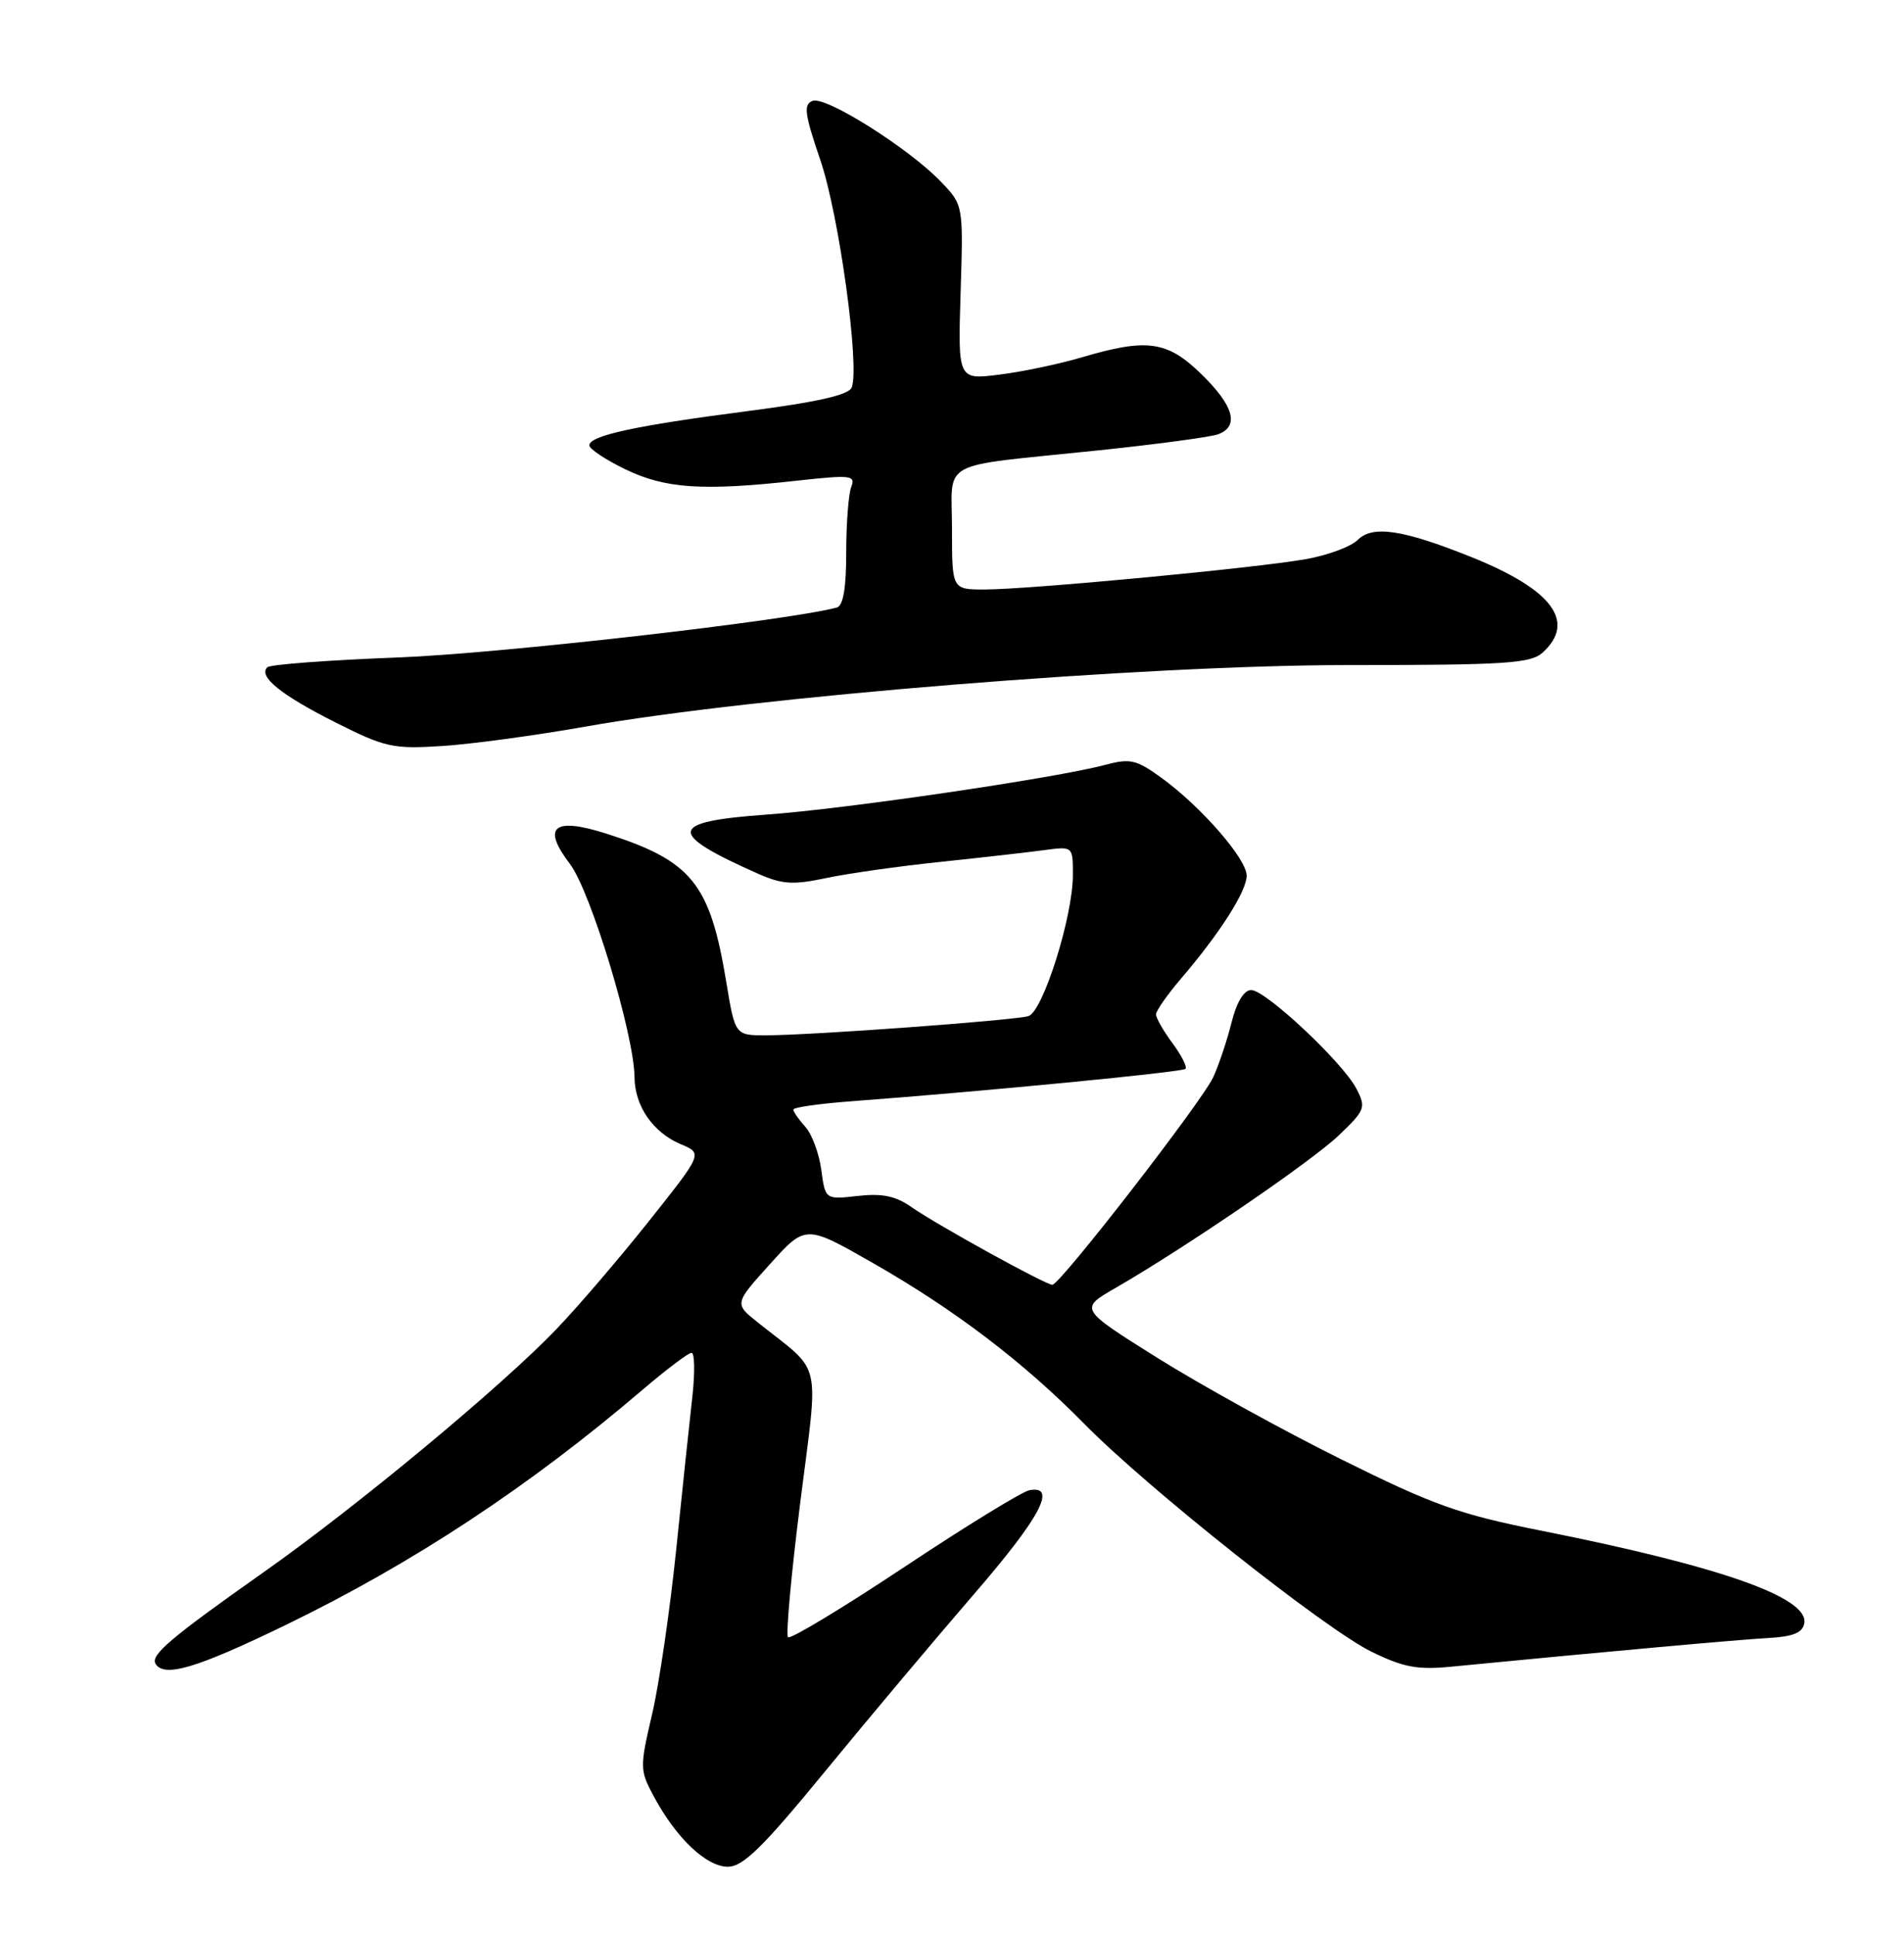 <?xml version="1.0" encoding="UTF-8" standalone="no"?>
<!DOCTYPE svg PUBLIC "-//W3C//DTD SVG 1.1//EN" "http://www.w3.org/Graphics/SVG/1.1/DTD/svg11.dtd" >
<svg xmlns="http://www.w3.org/2000/svg" xmlns:xlink="http://www.w3.org/1999/xlink" version="1.1" viewBox="0 0 252 256">
 <g >
 <path fill="currentColor"
d=" M 109.31 234.25 C 115.06 227.24 123.86 216.78 128.85 211.00 C 137.67 200.81 139.98 196.50 136.25 197.18 C 135.29 197.36 127.83 201.93 119.68 207.35 C 111.53 212.76 104.61 216.94 104.30 216.63 C 103.99 216.32 104.72 208.29 105.92 198.78 C 108.37 179.38 108.95 181.87 100.32 175.00 C 97.18 172.50 97.18 172.50 101.91 167.26 C 106.63 162.03 106.63 162.03 115.57 167.14 C 126.39 173.32 135.48 180.24 143.51 188.40 C 151.90 196.93 175.37 215.54 181.52 218.55 C 185.73 220.61 187.61 220.97 192.07 220.53 C 212.33 218.56 230.16 216.95 233.99 216.74 C 237.30 216.56 238.57 216.05 238.80 214.80 C 239.45 211.39 227.77 207.27 204.01 202.54 C 193.11 200.37 189.75 199.17 177.51 193.09 C 169.80 189.27 158.85 183.22 153.17 179.66 C 142.83 173.18 142.83 173.18 147.67 170.40 C 156.95 165.04 173.53 153.72 177.20 150.22 C 180.68 146.90 180.82 146.54 179.54 144.08 C 177.74 140.59 167.51 131.00 165.60 131.00 C 164.64 131.00 163.68 132.58 163.01 135.25 C 162.43 137.59 161.34 140.85 160.59 142.50 C 159.15 145.68 140.30 170.00 139.28 170.00 C 138.38 170.00 123.95 162.04 120.67 159.74 C 118.55 158.25 116.79 157.88 113.54 158.24 C 109.23 158.73 109.23 158.73 108.70 154.79 C 108.41 152.62 107.46 150.06 106.58 149.09 C 105.71 148.13 105.00 147.10 105.00 146.81 C 105.00 146.52 108.49 146.03 112.75 145.71 C 130.06 144.42 156.48 141.86 156.90 141.43 C 157.15 141.18 156.38 139.65 155.18 138.03 C 153.98 136.41 153.00 134.69 153.00 134.22 C 153.00 133.75 154.51 131.59 156.36 129.43 C 161.49 123.43 165.00 117.92 165.00 115.86 C 165.00 113.65 159.00 106.76 153.75 102.94 C 150.39 100.50 149.59 100.32 146.25 101.21 C 139.75 102.95 111.91 107.04 101.50 107.78 C 88.40 108.72 88.17 110.20 100.31 115.60 C 103.52 117.02 104.95 117.11 109.31 116.19 C 112.17 115.58 119.00 114.61 124.50 114.04 C 130.00 113.46 136.19 112.76 138.25 112.48 C 142.00 111.98 142.00 111.98 142.00 115.74 C 142.01 121.25 138.04 133.86 136.11 134.45 C 134.25 135.01 107.49 136.98 101.40 136.99 C 97.29 137.00 97.29 137.00 96.12 129.91 C 93.97 116.88 91.56 113.91 80.24 110.30 C 73.26 108.08 71.68 109.40 75.43 114.31 C 78.19 117.94 83.93 136.89 83.98 142.53 C 84.01 146.36 86.43 149.86 90.13 151.41 C 93.01 152.62 93.01 152.62 85.90 161.56 C 81.99 166.48 76.47 172.92 73.64 175.87 C 66.42 183.41 47.27 199.31 34.92 208.01 C 22.59 216.70 19.88 219.00 20.59 220.15 C 21.74 222.01 26.03 220.73 37.82 215.01 C 54.68 206.83 70.04 196.71 85.14 183.81 C 88.24 181.17 91.11 179.00 91.53 179.00 C 91.94 179.00 91.99 181.59 91.64 184.75 C 91.28 187.91 90.32 197.03 89.50 205.00 C 88.68 212.97 87.25 222.79 86.31 226.81 C 84.66 233.87 84.67 234.23 86.54 237.71 C 89.51 243.23 93.49 247.00 96.33 247.00 C 98.35 247.00 100.94 244.46 109.31 234.25 Z  M 77.50 96.14 C 99.73 92.19 151.63 88.00 178.38 88.00 C 199.27 88.00 202.58 87.79 204.17 86.35 C 208.66 82.28 205.46 78.00 194.69 73.69 C 185.66 70.07 181.67 69.47 179.70 71.44 C 178.82 72.33 175.71 73.48 172.80 73.99 C 166.22 75.16 136.15 78.00 130.31 78.00 C 126.00 78.00 126.00 78.00 126.00 70.02 C 126.00 60.66 123.86 61.83 145.01 59.63 C 152.99 58.80 160.31 57.82 161.26 57.45 C 164.05 56.38 163.29 53.69 159.03 49.53 C 154.49 45.09 151.82 44.72 143.12 47.30 C 140.16 48.17 135.27 49.20 132.26 49.57 C 126.78 50.26 126.78 50.26 127.14 38.70 C 127.50 27.13 127.50 27.13 124.55 24.06 C 120.32 19.64 109.28 12.68 107.55 13.34 C 106.32 13.82 106.48 15.04 108.58 21.20 C 111.04 28.40 113.81 48.44 112.73 51.26 C 112.35 52.26 108.25 53.19 98.84 54.41 C 84.10 56.32 78.00 57.64 78.00 58.93 C 78.00 59.40 80.14 60.82 82.75 62.09 C 88.02 64.65 92.98 64.99 105.41 63.61 C 112.67 62.81 113.26 62.88 112.66 64.45 C 112.30 65.39 112.00 69.29 112.00 73.11 C 112.00 77.83 111.60 80.17 110.75 80.39 C 104.04 82.16 66.00 86.49 52.77 86.99 C 43.57 87.34 35.75 87.92 35.38 88.29 C 34.16 89.51 37.16 91.94 44.36 95.57 C 50.98 98.90 52.01 99.13 58.50 98.71 C 62.35 98.47 70.90 97.31 77.50 96.14 Z "/>
</g>
</svg>